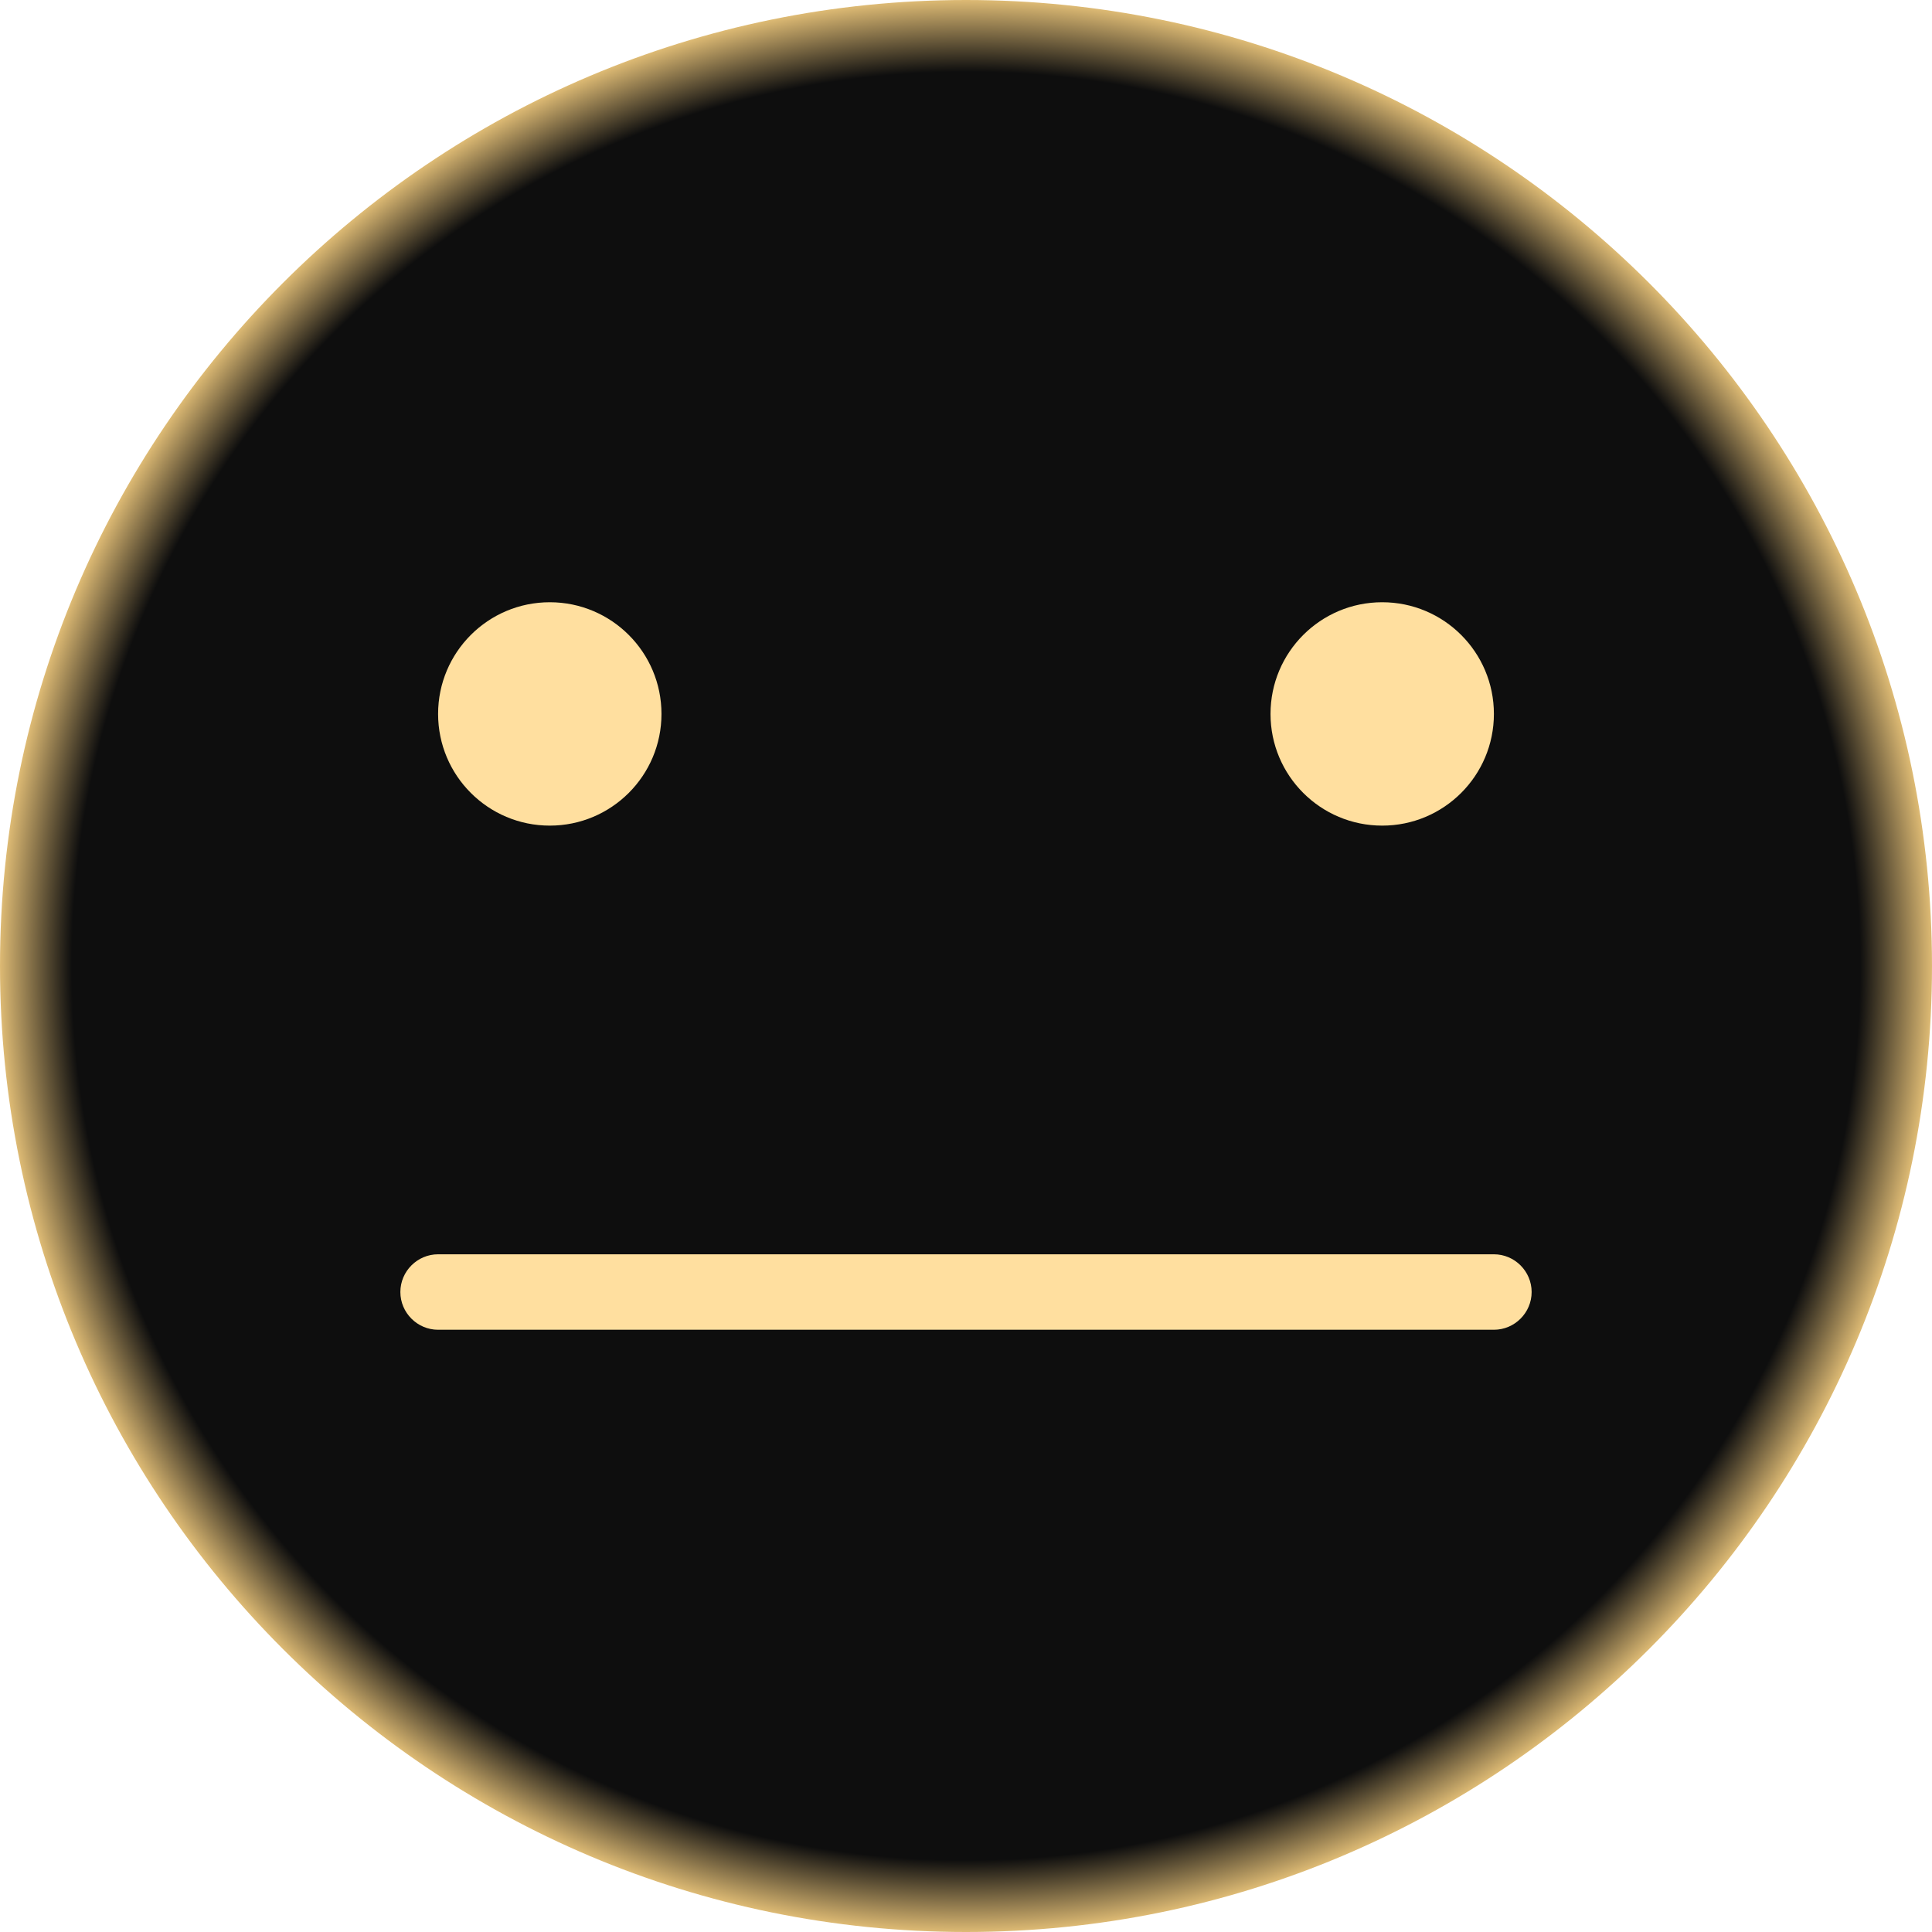 <svg width="100" height="100" viewBox="0 0 100 100" fill="none" xmlns="http://www.w3.org/2000/svg">
<g clip-path="url(#clip0_77_2751)">
<path d="M50 100C77.614 100 100 77.614 100 50C100 22.386 77.614 0 50 0C22.386 0 0 22.386 0 50C0 77.614 22.386 100 50 100Z" fill="url(#paint0_radial_77_2751)"/>
<path d="M77.324 68.828H22.676C21.602 68.828 20.723 67.949 20.723 66.875C20.723 65.801 21.602 64.922 22.676 64.922H77.324C78.398 64.922 79.277 65.801 79.277 66.875C79.277 67.949 78.398 68.828 77.324 68.828Z" fill="#FFDF9F"/>
<path d="M28.457 42.734C31.65 42.734 34.238 40.146 34.238 36.953C34.238 33.76 31.65 31.172 28.457 31.172C25.264 31.172 22.676 33.76 22.676 36.953C22.676 40.146 25.264 42.734 28.457 42.734Z" fill="#FFDF9F"/>
<path d="M71.543 42.734C74.736 42.734 77.324 40.146 77.324 36.953C77.324 33.76 74.736 31.172 71.543 31.172C68.35 31.172 65.762 33.76 65.762 36.953C65.762 40.146 68.35 42.734 71.543 42.734Z" fill="#FFDF9F"/>
</g>
<defs>
<radialGradient id="paint0_radial_77_2751" cx="0" cy="0" r="1" gradientUnits="userSpaceOnUse" gradientTransform="translate(50 50) rotate(90) scale(50)">
<stop offset="0.918" stop-color="#0E0E0E"/>
<stop offset="1" stop-color="#F4CD7F"/>
</radialGradient>
<clipPath id="clip0_77_2751">
<rect width="100" height="100" fill="white"/>
</clipPath>
</defs>
</svg>
